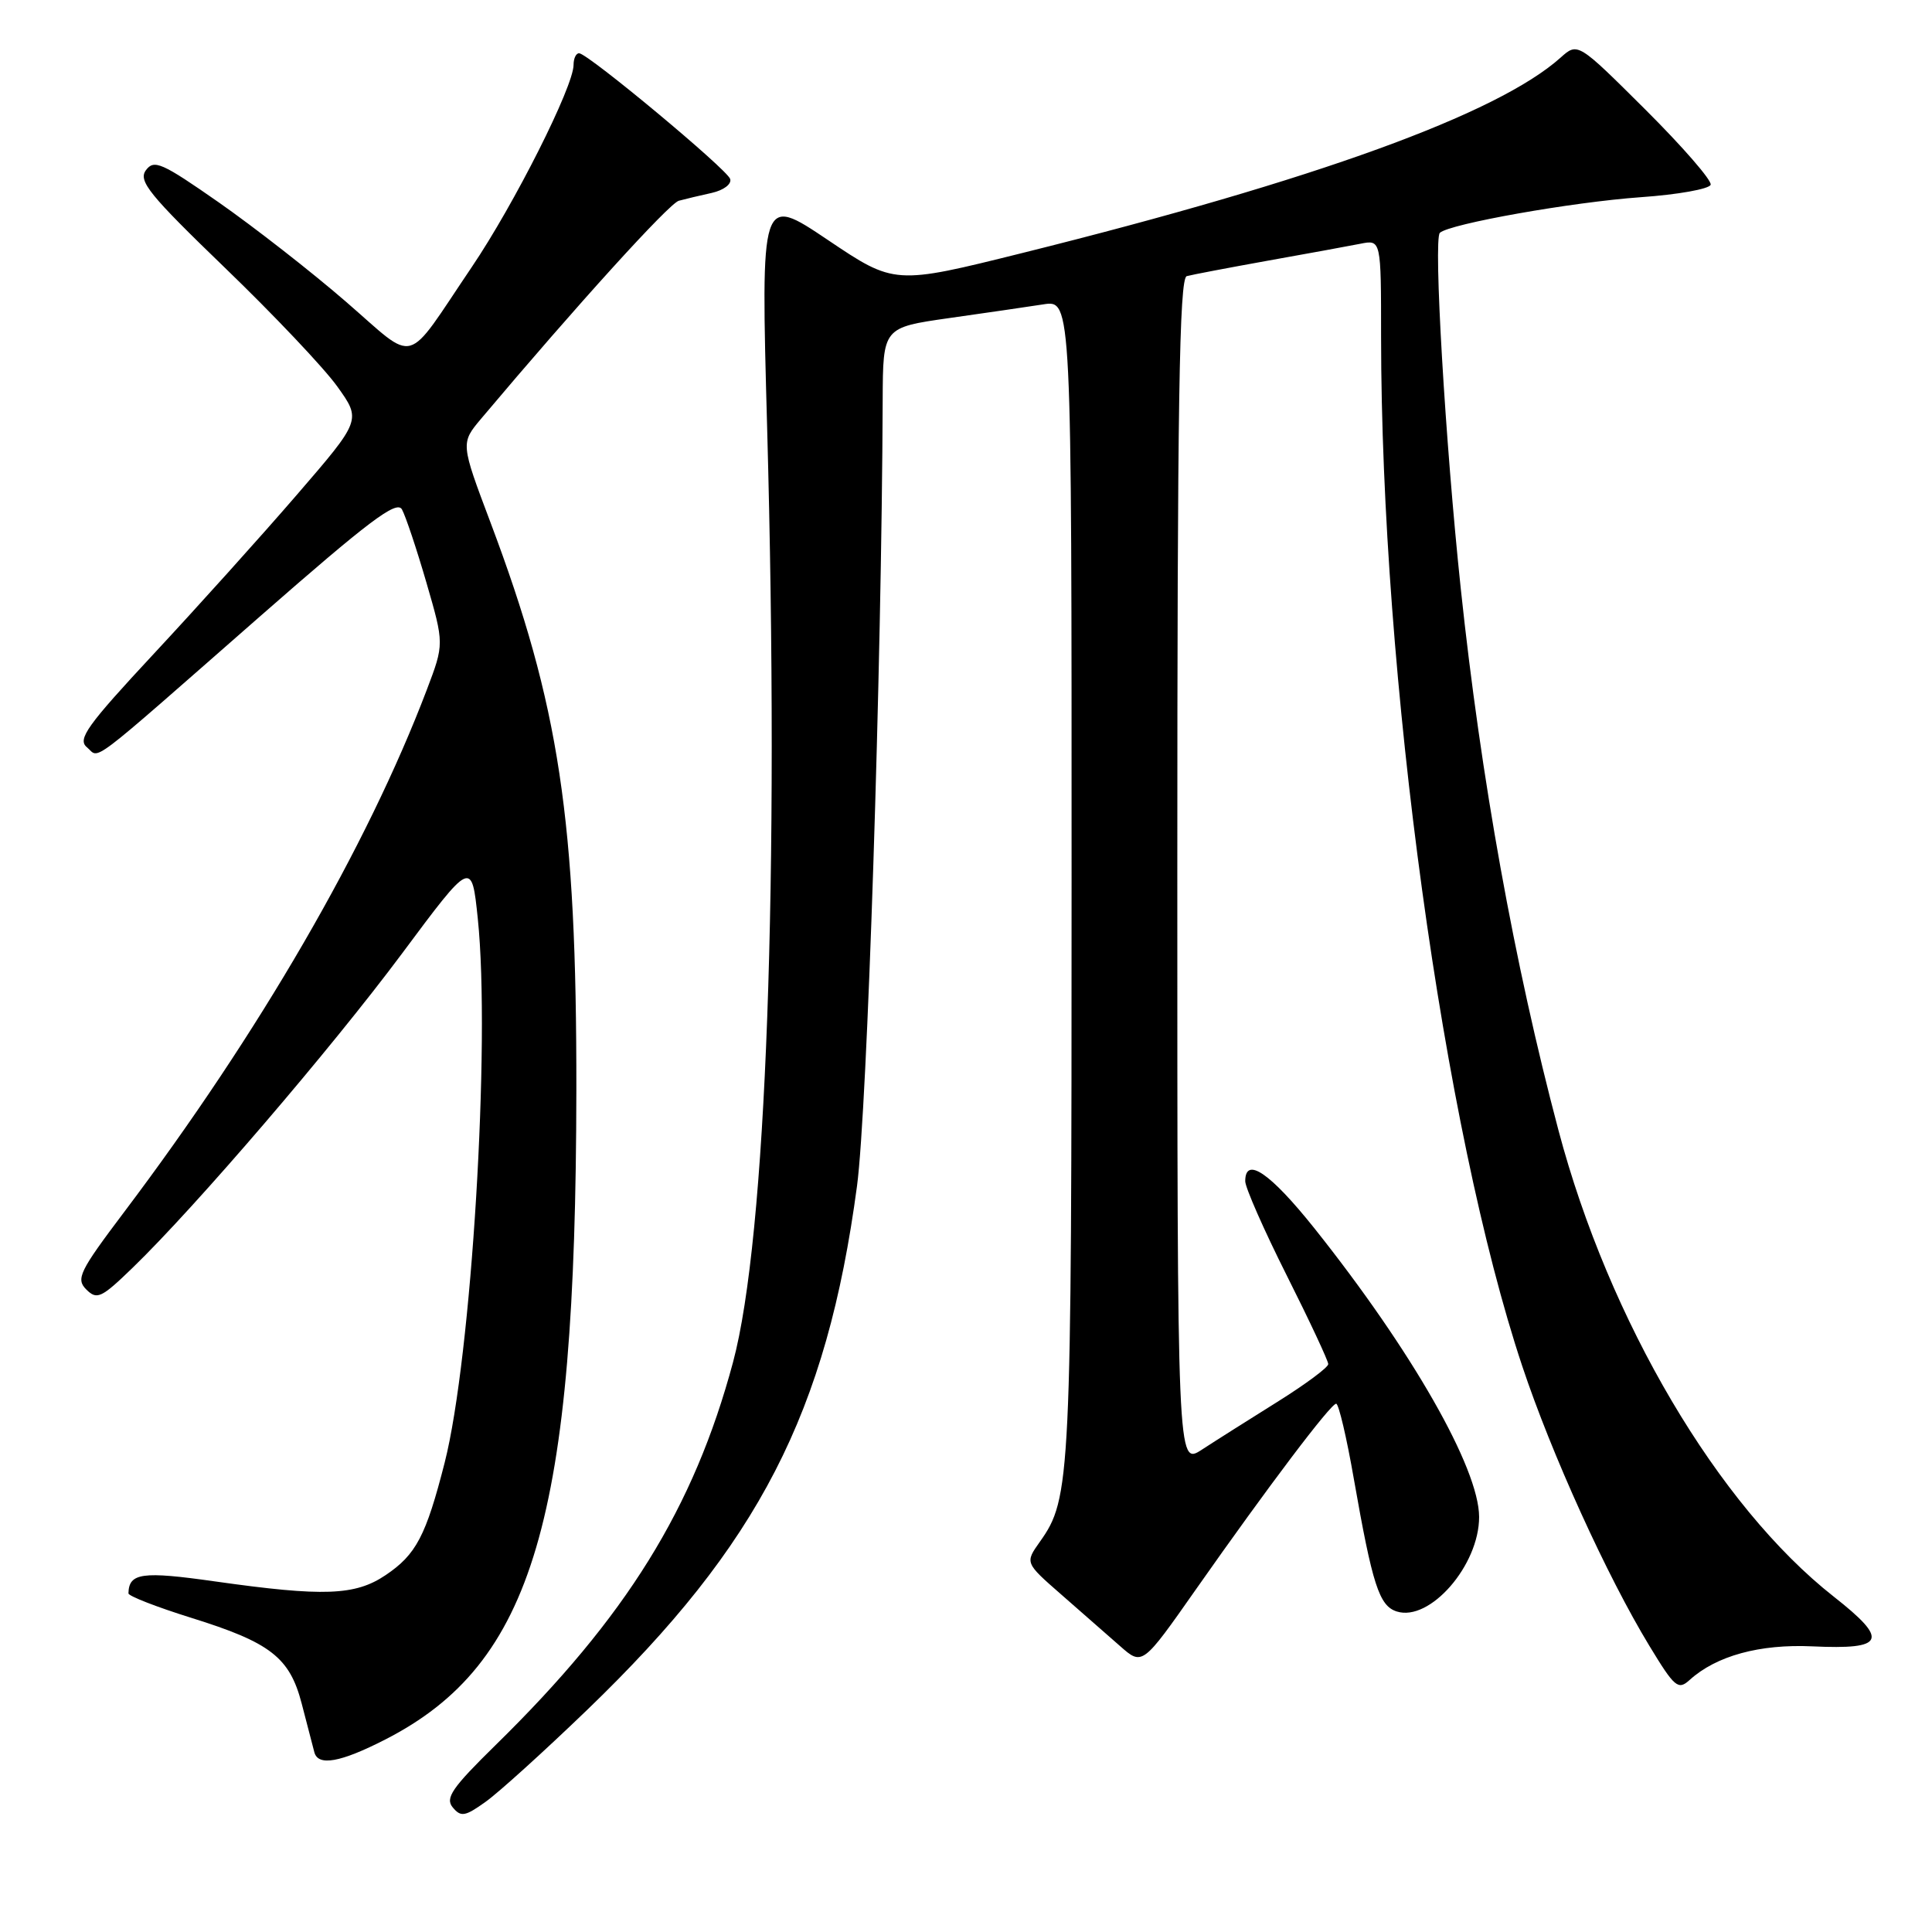 <?xml version="1.0" encoding="UTF-8" standalone="no"?>
<!DOCTYPE svg PUBLIC "-//W3C//DTD SVG 1.1//EN" "http://www.w3.org/Graphics/SVG/1.1/DTD/svg11.dtd" >
<svg xmlns="http://www.w3.org/2000/svg" xmlns:xlink="http://www.w3.org/1999/xlink" version="1.1" viewBox="0 0 256 256">
 <g >
 <path fill="currentColor"
d=" M 77.79 226.58 C 100.56 204.65 109.54 187.22 113.56 157.14 C 114.92 146.92 116.83 88.60 116.96 52.95 C 117.00 43.40 117.00 43.40 125.75 42.15 C 130.56 41.47 136.19 40.65 138.25 40.33 C 142.00 39.74 142.00 39.74 141.99 116.62 C 141.99 196.31 141.88 198.53 137.79 204.29 C 135.81 207.08 135.81 207.08 140.63 211.29 C 143.28 213.61 146.78 216.67 148.41 218.11 C 151.37 220.72 151.37 220.72 158.46 210.61 C 168.07 196.92 176.32 186.00 177.05 186.00 C 177.38 186.00 178.44 190.48 179.39 195.96 C 181.86 210.03 182.75 212.79 185.08 213.53 C 189.46 214.92 196.00 207.41 195.99 201.00 C 195.98 194.55 187.06 178.94 174.16 162.75 C 168.29 155.40 165.00 153.16 165.00 156.52 C 165.00 157.35 167.47 162.97 170.50 169.00 C 173.53 175.03 176.00 180.32 176.00 180.75 C 176.00 181.19 172.96 183.44 169.25 185.76 C 165.54 188.08 161.04 190.92 159.25 192.09 C 156.00 194.20 156.00 194.20 156.00 115.57 C 156.00 53.51 156.26 36.86 157.25 36.59 C 157.94 36.40 162.78 35.48 168.00 34.54 C 173.22 33.61 178.74 32.60 180.25 32.30 C 183.00 31.75 183.00 31.75 183.00 44.63 C 183.02 89.65 191.25 149.66 201.70 181.00 C 205.58 192.66 212.94 208.85 218.55 218.08 C 221.90 223.60 222.36 223.99 223.89 222.60 C 227.42 219.40 233.17 217.83 240.13 218.15 C 249.80 218.60 250.34 217.35 242.98 211.56 C 227.67 199.53 213.19 175.01 206.50 149.75 C 200.65 127.67 196.23 103.16 193.56 78.00 C 191.50 58.54 189.92 31.67 190.79 30.85 C 192.07 29.66 208.29 26.78 217.41 26.13 C 222.32 25.79 226.49 25.04 226.67 24.48 C 226.86 23.93 222.97 19.45 218.03 14.53 C 209.06 5.60 209.06 5.60 206.78 7.64 C 198.44 15.10 174.33 23.85 135.52 33.51 C 118.53 37.74 118.53 37.74 109.67 31.78 C 100.80 25.82 100.80 25.82 101.65 56.66 C 103.29 116.31 101.55 164.02 97.13 180.50 C 91.94 199.84 83.00 214.26 65.65 231.25 C 59.90 236.89 58.96 238.25 59.99 239.49 C 61.07 240.79 61.62 240.70 64.33 238.76 C 66.04 237.55 72.10 232.06 77.79 226.58 Z  M 51.06 230.49 C 70.68 220.44 76.30 201.35 76.37 144.50 C 76.41 108.61 74.12 93.47 65.00 69.25 C 61.03 58.72 61.03 58.72 63.76 55.47 C 76.40 40.46 88.67 26.94 89.95 26.60 C 90.80 26.37 92.77 25.90 94.32 25.56 C 95.90 25.20 96.97 24.39 96.75 23.71 C 96.32 22.41 78.00 7.16 76.75 7.06 C 76.34 7.03 76.00 7.72 76.00 8.60 C 76.00 11.46 68.14 27.07 62.51 35.39 C 53.47 48.76 55.39 48.23 45.83 39.97 C 41.25 36.00 33.68 30.10 29.02 26.84 C 21.44 21.55 20.41 21.09 19.33 22.56 C 18.29 23.98 19.78 25.81 29.81 35.49 C 36.24 41.69 42.94 48.76 44.69 51.21 C 47.88 55.66 47.88 55.66 39.32 65.58 C 34.61 71.04 26.08 80.51 20.38 86.63 C 11.54 96.13 10.23 97.95 11.51 99.01 C 13.30 100.49 11.07 102.17 34.40 81.72 C 48.88 69.03 52.56 66.25 53.26 67.50 C 53.74 68.36 55.20 72.72 56.50 77.19 C 58.86 85.32 58.86 85.32 56.55 91.41 C 48.62 112.25 34.36 136.86 16.45 160.60 C 10.51 168.48 10.03 169.46 11.44 170.87 C 12.85 172.27 13.43 172.00 17.60 167.96 C 25.97 159.85 43.87 138.97 53.26 126.36 C 62.50 113.94 62.50 113.94 63.31 121.72 C 65.02 138.14 62.47 179.86 58.92 193.81 C 56.44 203.52 55.14 205.99 51.10 208.71 C 47.07 211.43 42.88 211.58 28.52 209.55 C 18.81 208.17 17.08 208.41 17.02 211.13 C 17.01 211.48 20.76 212.94 25.34 214.37 C 35.83 217.64 38.38 219.61 39.97 225.71 C 40.65 228.35 41.41 231.25 41.65 232.17 C 42.14 234.07 45.10 233.54 51.06 230.49 Z "/>
</g>
</svg>